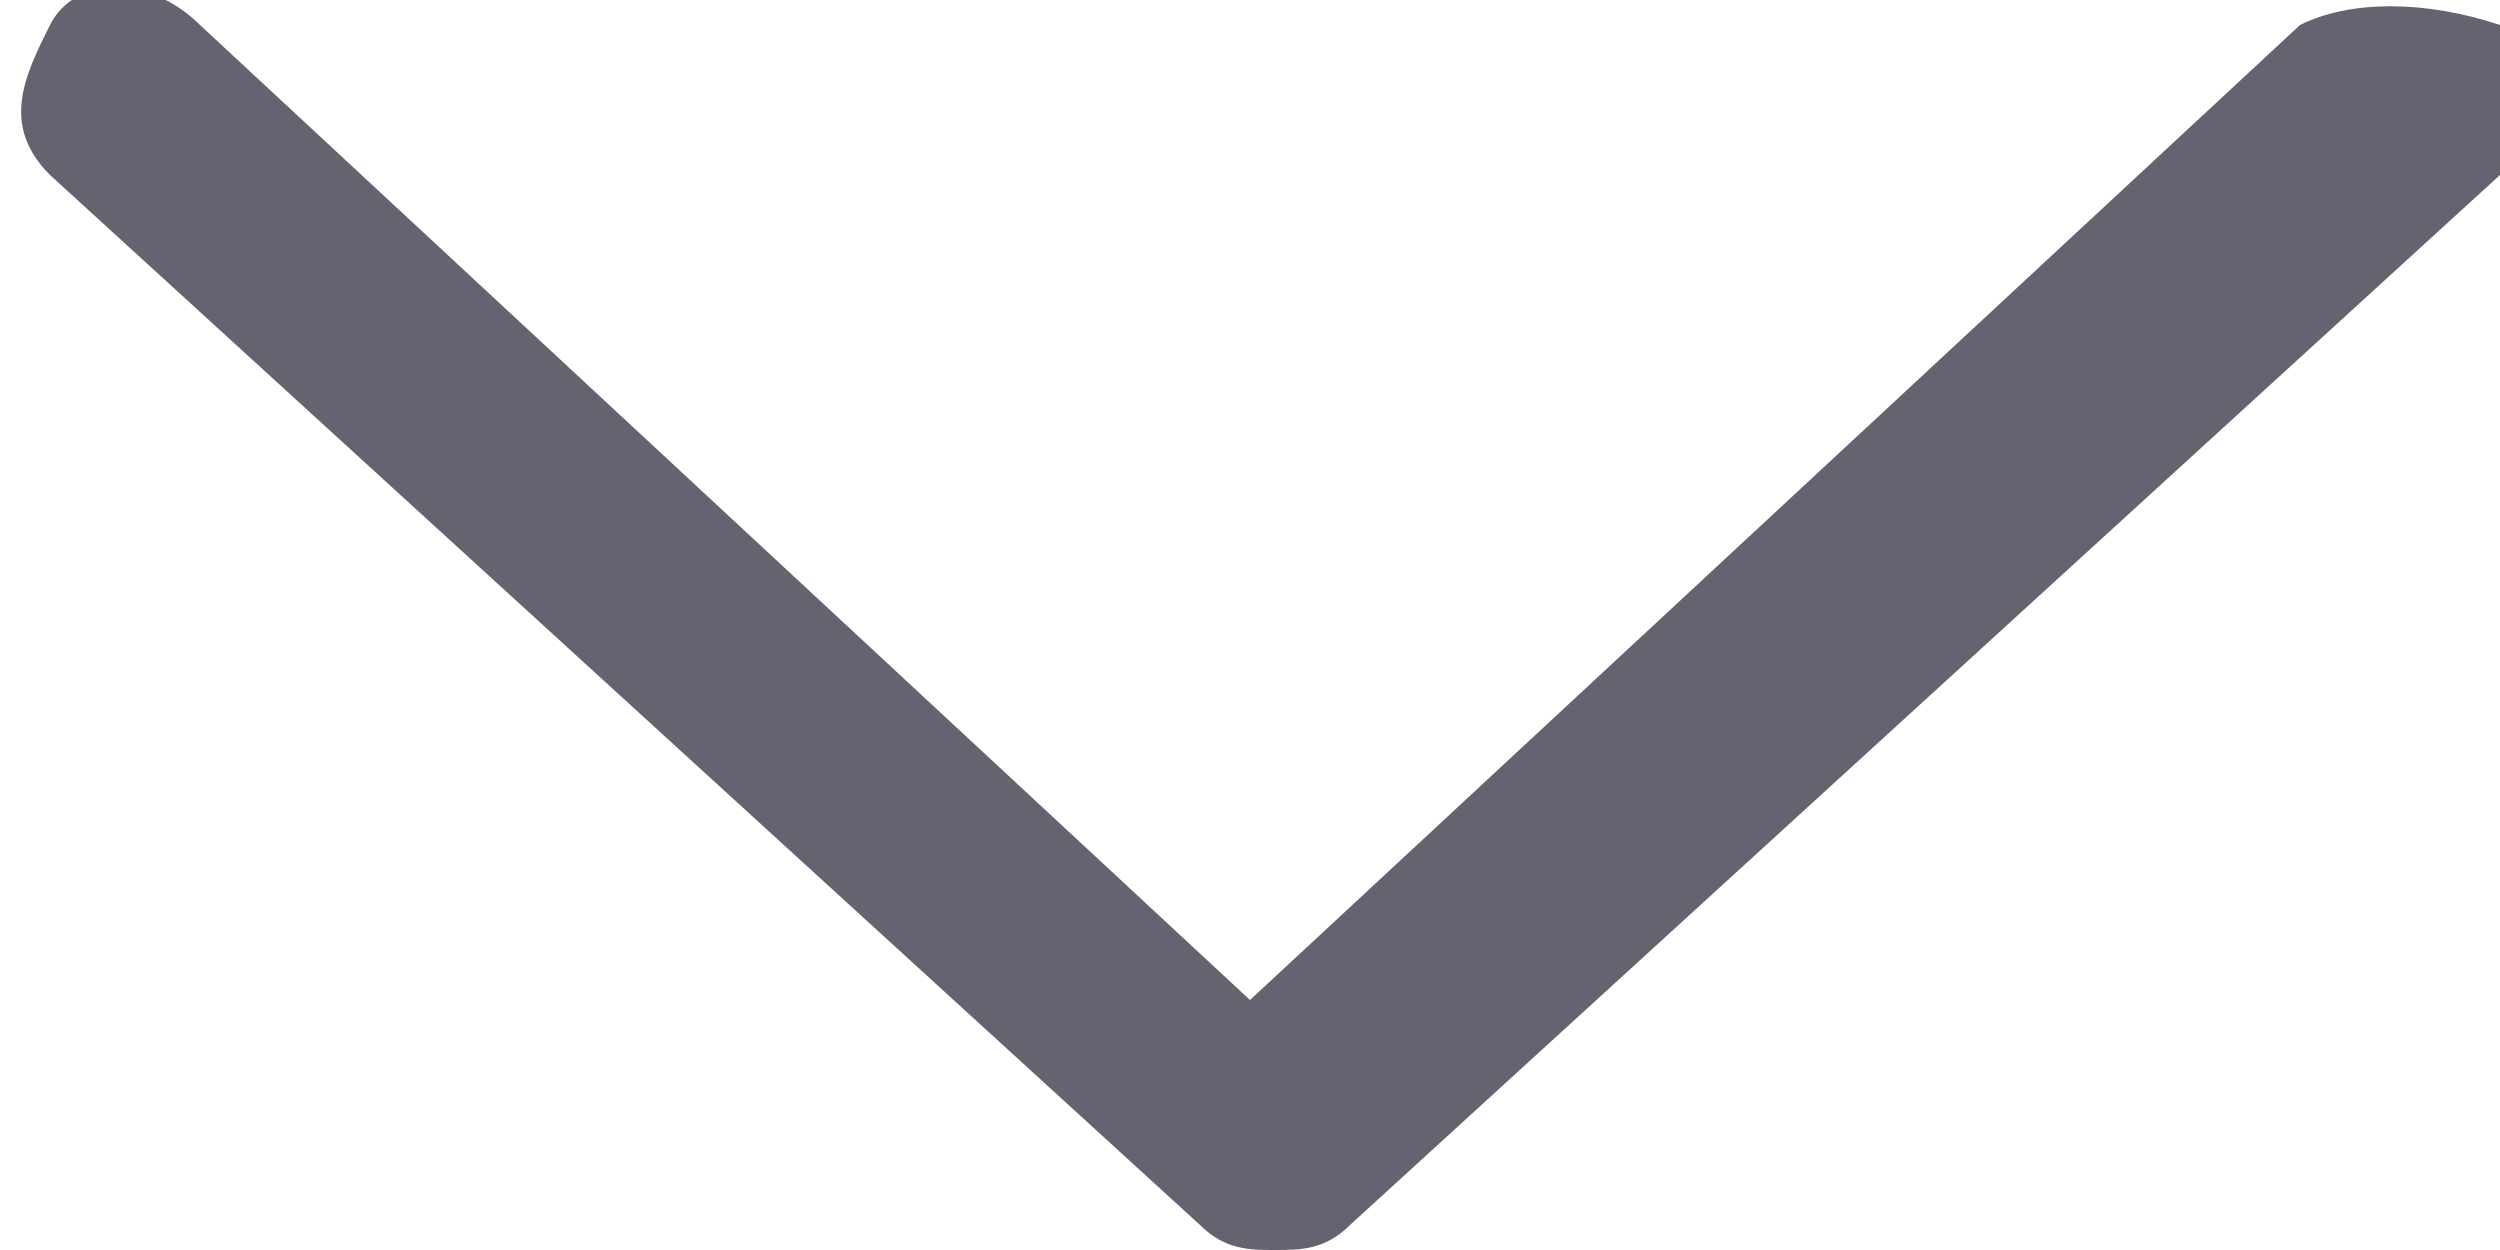 <?xml version="1.0" encoding="utf-8"?>
<!-- Generator: Adobe Illustrator 21.0.0, SVG Export Plug-In . SVG Version: 6.00 Build 0)  -->
<svg version="1.1" id="Layer_1" xmlns="http://www.w3.org/2000/svg" xmlns:xlink="http://www.w3.org/1999/xlink" x="0px" y="0px"
	 width="10px" height="5px" viewBox="0 0 10 5" style="enable-background:new 0 0 10 5;" xml:space="preserve">
<style type="text/css">
	.st0{fill:#646471;}
</style>
<title>Fill 1</title>
<desc>Created with Sketch.</desc>
<g id="Main">
	<g id="Whiplash-Orders-Interactive-UI-Copy" transform="translate(-1223, -1032)">
		<path id="Fill-1" class="st0" d="M1232.2,1032.1l-4.2,3.9l-4.2-3.9c-0.2-0.2-0.5-0.2-0.6,0s-0.2,0.4,0,0.6l4.6,4.2
			c0.1,0.1,0.2,0.1,0.3,0.1s0.2,0,0.3-0.1l4.6-4.2c0.2-0.2,0.2-0.4,0-0.6C1232.7,1032,1232.4,1032,1232.2,1032.1"/>
	</g>
</g>
</svg>
